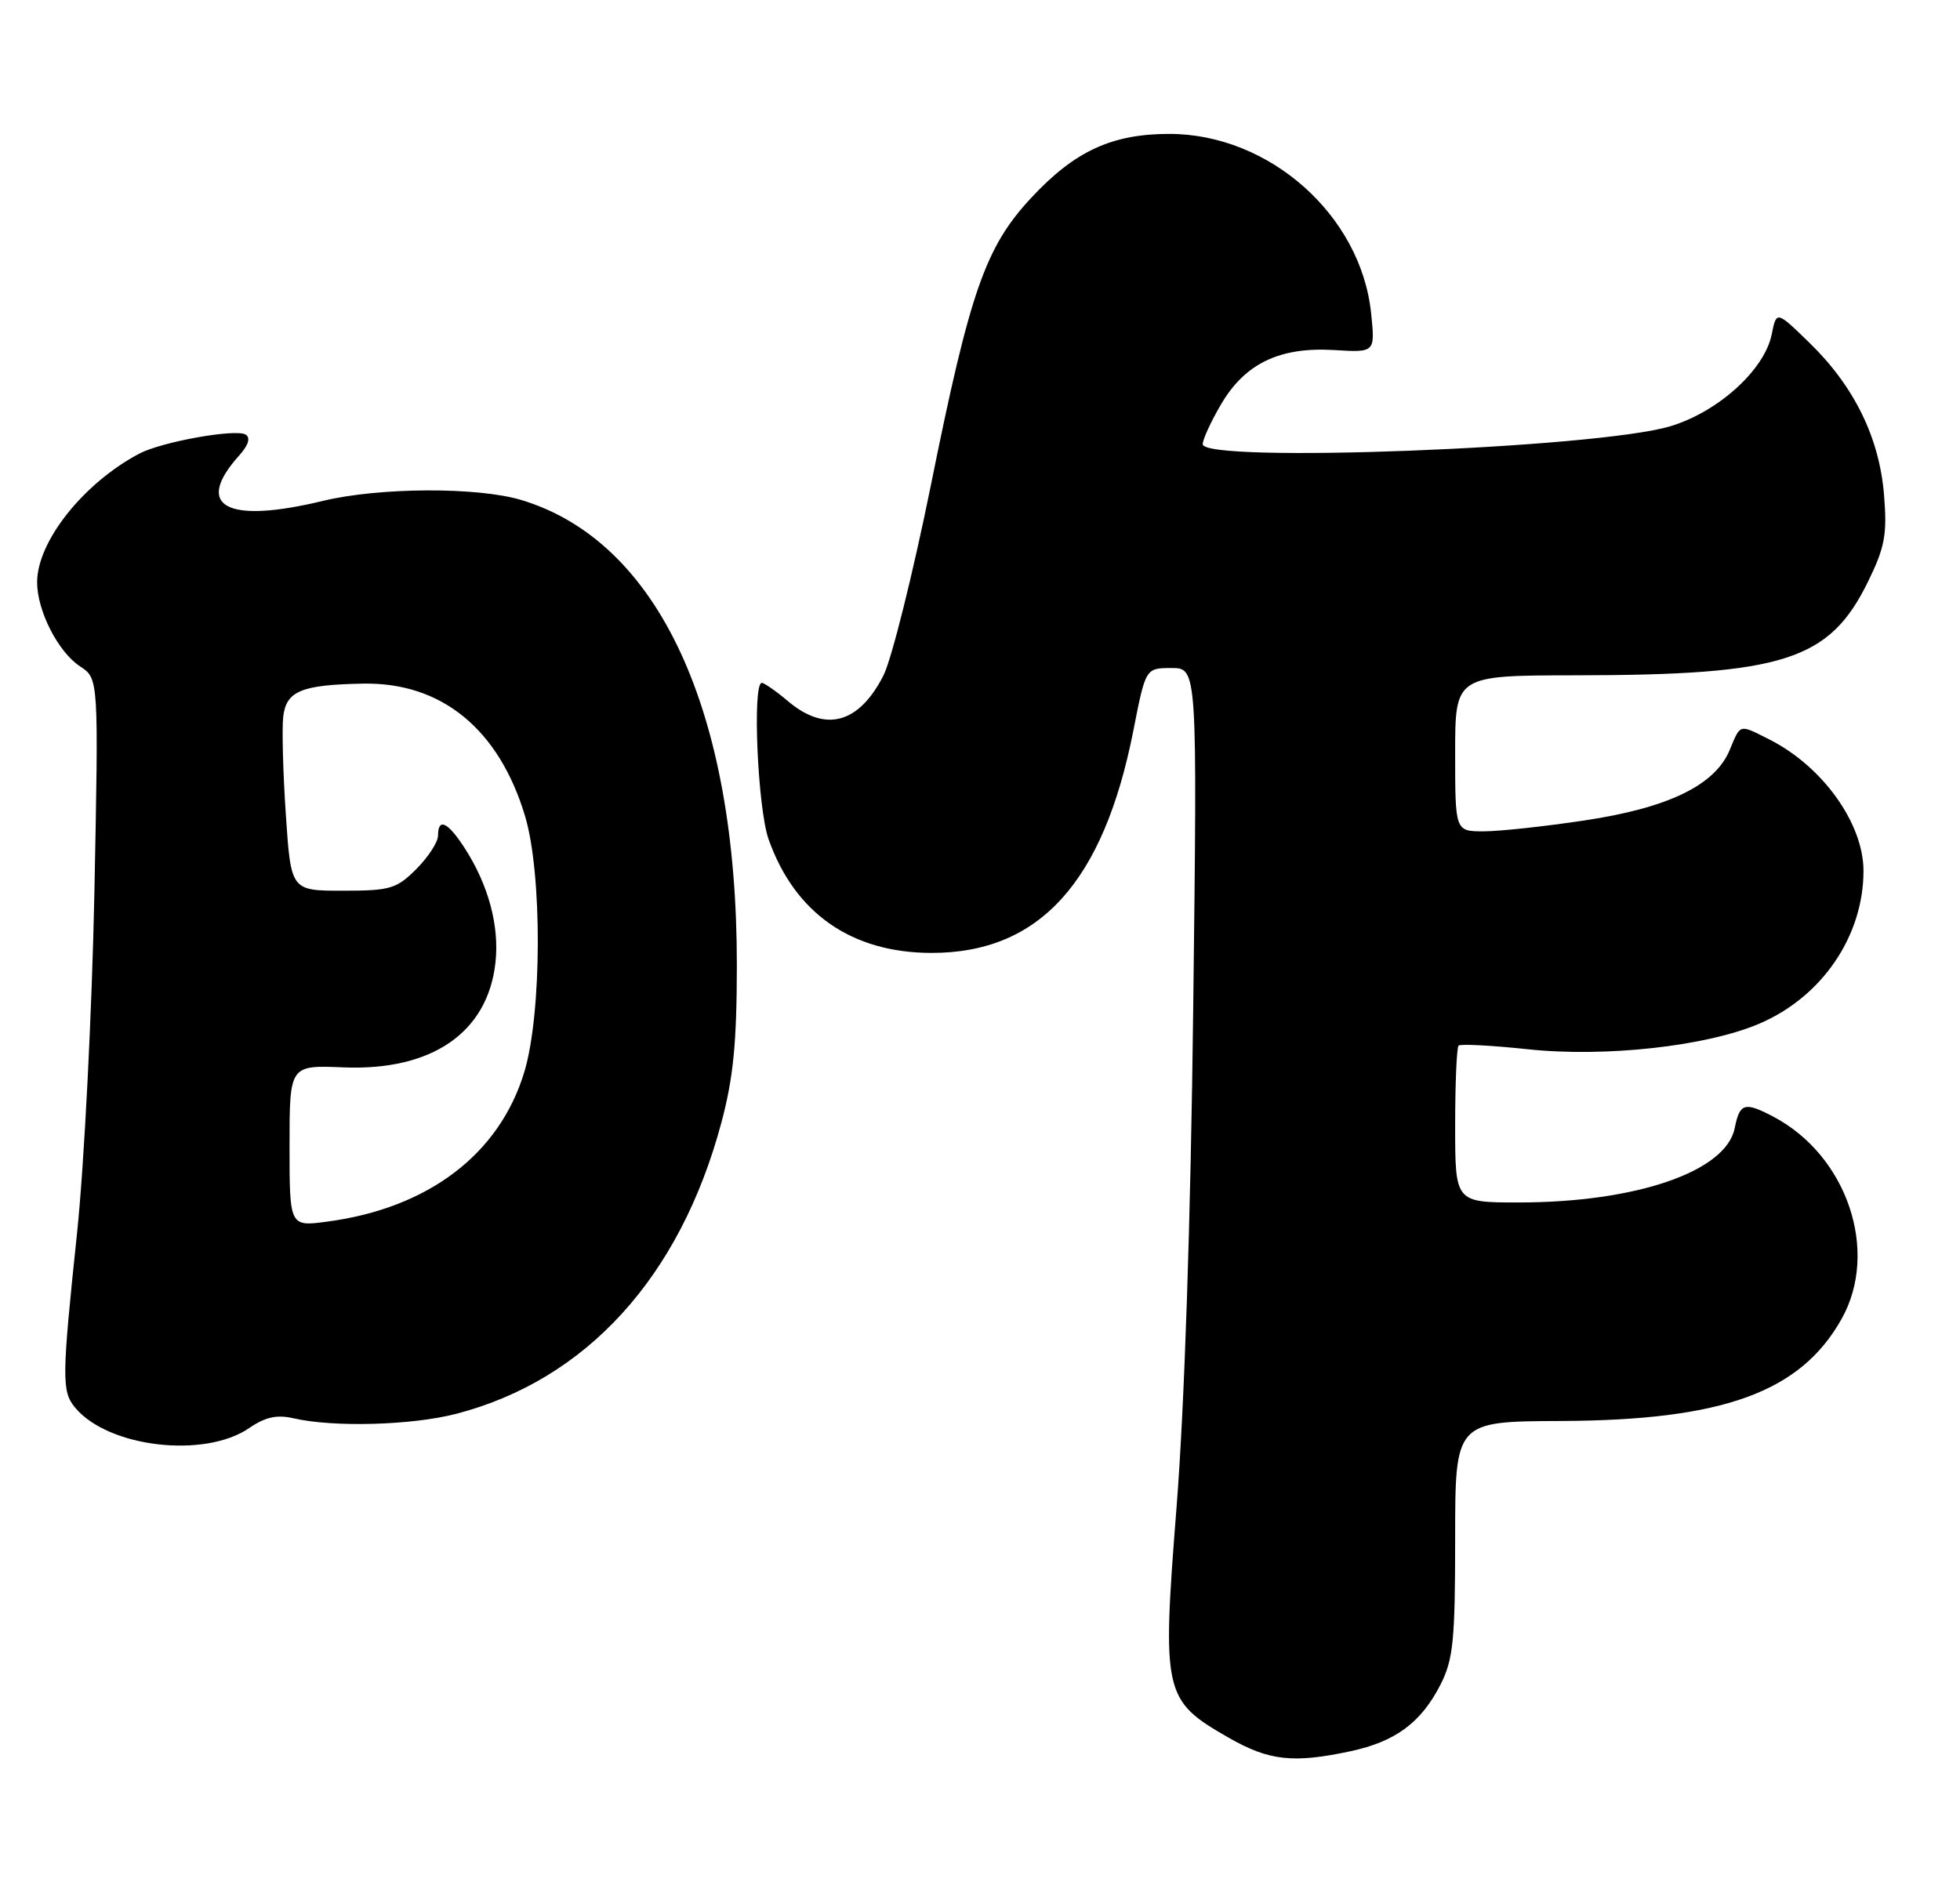 <?xml version="1.0" encoding="UTF-8" standalone="no"?>
<!DOCTYPE svg PUBLIC "-//W3C//DTD SVG 1.1//EN" "http://www.w3.org/Graphics/SVG/1.1/DTD/svg11.dtd" >
<svg xmlns="http://www.w3.org/2000/svg" xmlns:xlink="http://www.w3.org/1999/xlink" version="1.1" viewBox="0 0 264 256">
 <g >
 <path fill="currentColor"
d=" M 181.91 235.93 C 187.97 234.63 191.41 232.08 194.03 226.95 C 195.74 223.58 196.00 221.03 196.00 207.29 C 196.00 191.50 196.00 191.50 210.25 191.44 C 232.08 191.35 242.50 187.57 248.04 177.71 C 253.18 168.58 248.79 155.63 238.80 150.41 C 234.98 148.41 234.33 148.61 233.65 152.00 C 232.48 157.84 220.37 162.00 204.55 162.00 C 196.00 162.00 196.00 162.00 196.00 151.67 C 196.00 145.98 196.21 141.13 196.46 140.87 C 196.71 140.62 200.87 140.84 205.70 141.35 C 216.18 142.48 229.89 140.96 237.02 137.89 C 245.44 134.27 251.00 126.09 251.00 117.33 C 251.00 110.92 245.49 103.24 238.30 99.61 C 234.21 97.55 234.46 97.48 232.98 101.04 C 231.02 105.78 224.72 108.84 213.44 110.53 C 208.07 111.34 201.95 112.00 199.84 112.00 C 196.00 112.00 196.00 112.00 196.00 101.50 C 196.00 91.00 196.00 91.00 212.25 90.98 C 240.29 90.95 246.42 88.98 251.62 78.34 C 253.88 73.72 254.20 72.02 253.77 66.70 C 253.15 58.98 249.75 52.04 243.72 46.18 C 239.28 41.86 239.28 41.86 238.64 45.04 C 237.68 49.83 231.43 55.49 224.97 57.43 C 215.05 60.41 162.00 62.43 162.00 59.84 C 162.00 59.20 163.11 56.78 164.47 54.47 C 167.69 48.96 172.38 46.72 179.70 47.16 C 185.23 47.50 185.23 47.50 184.68 42.20 C 183.32 29.01 170.98 18.04 157.50 18.04 C 149.76 18.04 144.75 20.36 138.90 26.65 C 132.73 33.28 130.66 39.20 125.40 65.29 C 122.97 77.28 120.09 88.85 118.99 91.01 C 115.69 97.49 111.19 98.71 106.18 94.50 C 104.55 93.12 102.94 92.00 102.61 92.00 C 101.32 92.00 102.05 108.89 103.52 113.06 C 107.04 123.03 114.71 128.38 125.50 128.38 C 140.01 128.38 148.64 118.85 152.66 98.41 C 154.31 90.00 154.31 90.00 157.79 90.00 C 161.27 90.00 161.27 90.00 160.72 135.75 C 160.38 164.45 159.54 189.50 158.48 202.98 C 156.50 228.16 156.70 229.07 165.46 234.09 C 170.92 237.22 174.17 237.59 181.91 235.93 Z  M 33.57 192.39 C 35.72 190.91 37.30 190.56 39.50 191.07 C 44.90 192.32 55.46 192.03 61.47 190.47 C 78.97 185.91 91.58 172.07 97.15 151.30 C 98.78 145.22 99.24 140.53 99.25 130.00 C 99.26 95.73 88.69 72.92 70.21 67.36 C 64.32 65.59 51.09 65.65 43.50 67.48 C 30.47 70.63 26.05 68.23 32.22 61.36 C 33.47 59.97 33.77 58.98 33.09 58.55 C 31.76 57.73 21.77 59.52 18.75 61.12 C 11.24 65.09 5.00 72.96 5.00 78.44 C 5.00 82.30 7.83 87.84 10.80 89.79 C 13.29 91.42 13.29 91.42 12.71 120.46 C 12.38 136.43 11.34 156.92 10.39 166.00 C 8.32 185.67 8.30 187.44 10.11 189.63 C 14.55 195.00 27.53 196.53 33.57 192.39 Z  M 39.00 154.38 C 39.00 143.50 39.00 143.50 46.25 143.80 C 58.16 144.29 65.67 139.13 66.73 129.73 C 67.29 124.78 65.80 119.23 62.59 114.26 C 60.31 110.73 59.00 110.12 59.00 112.58 C 59.00 113.44 57.68 115.47 56.08 117.08 C 53.40 119.75 52.56 120.00 46.17 120.00 C 39.19 120.00 39.19 120.00 38.50 109.75 C 38.12 104.11 37.96 98.17 38.15 96.54 C 38.56 93.09 40.60 92.25 48.93 92.10 C 59.48 91.91 67.21 98.24 70.72 109.94 C 73.05 117.70 73.00 136.45 70.64 144.36 C 67.31 155.47 57.72 162.77 44.08 164.58 C 39.00 165.26 39.00 165.26 39.00 154.38 Z "/>
</g>
</svg>